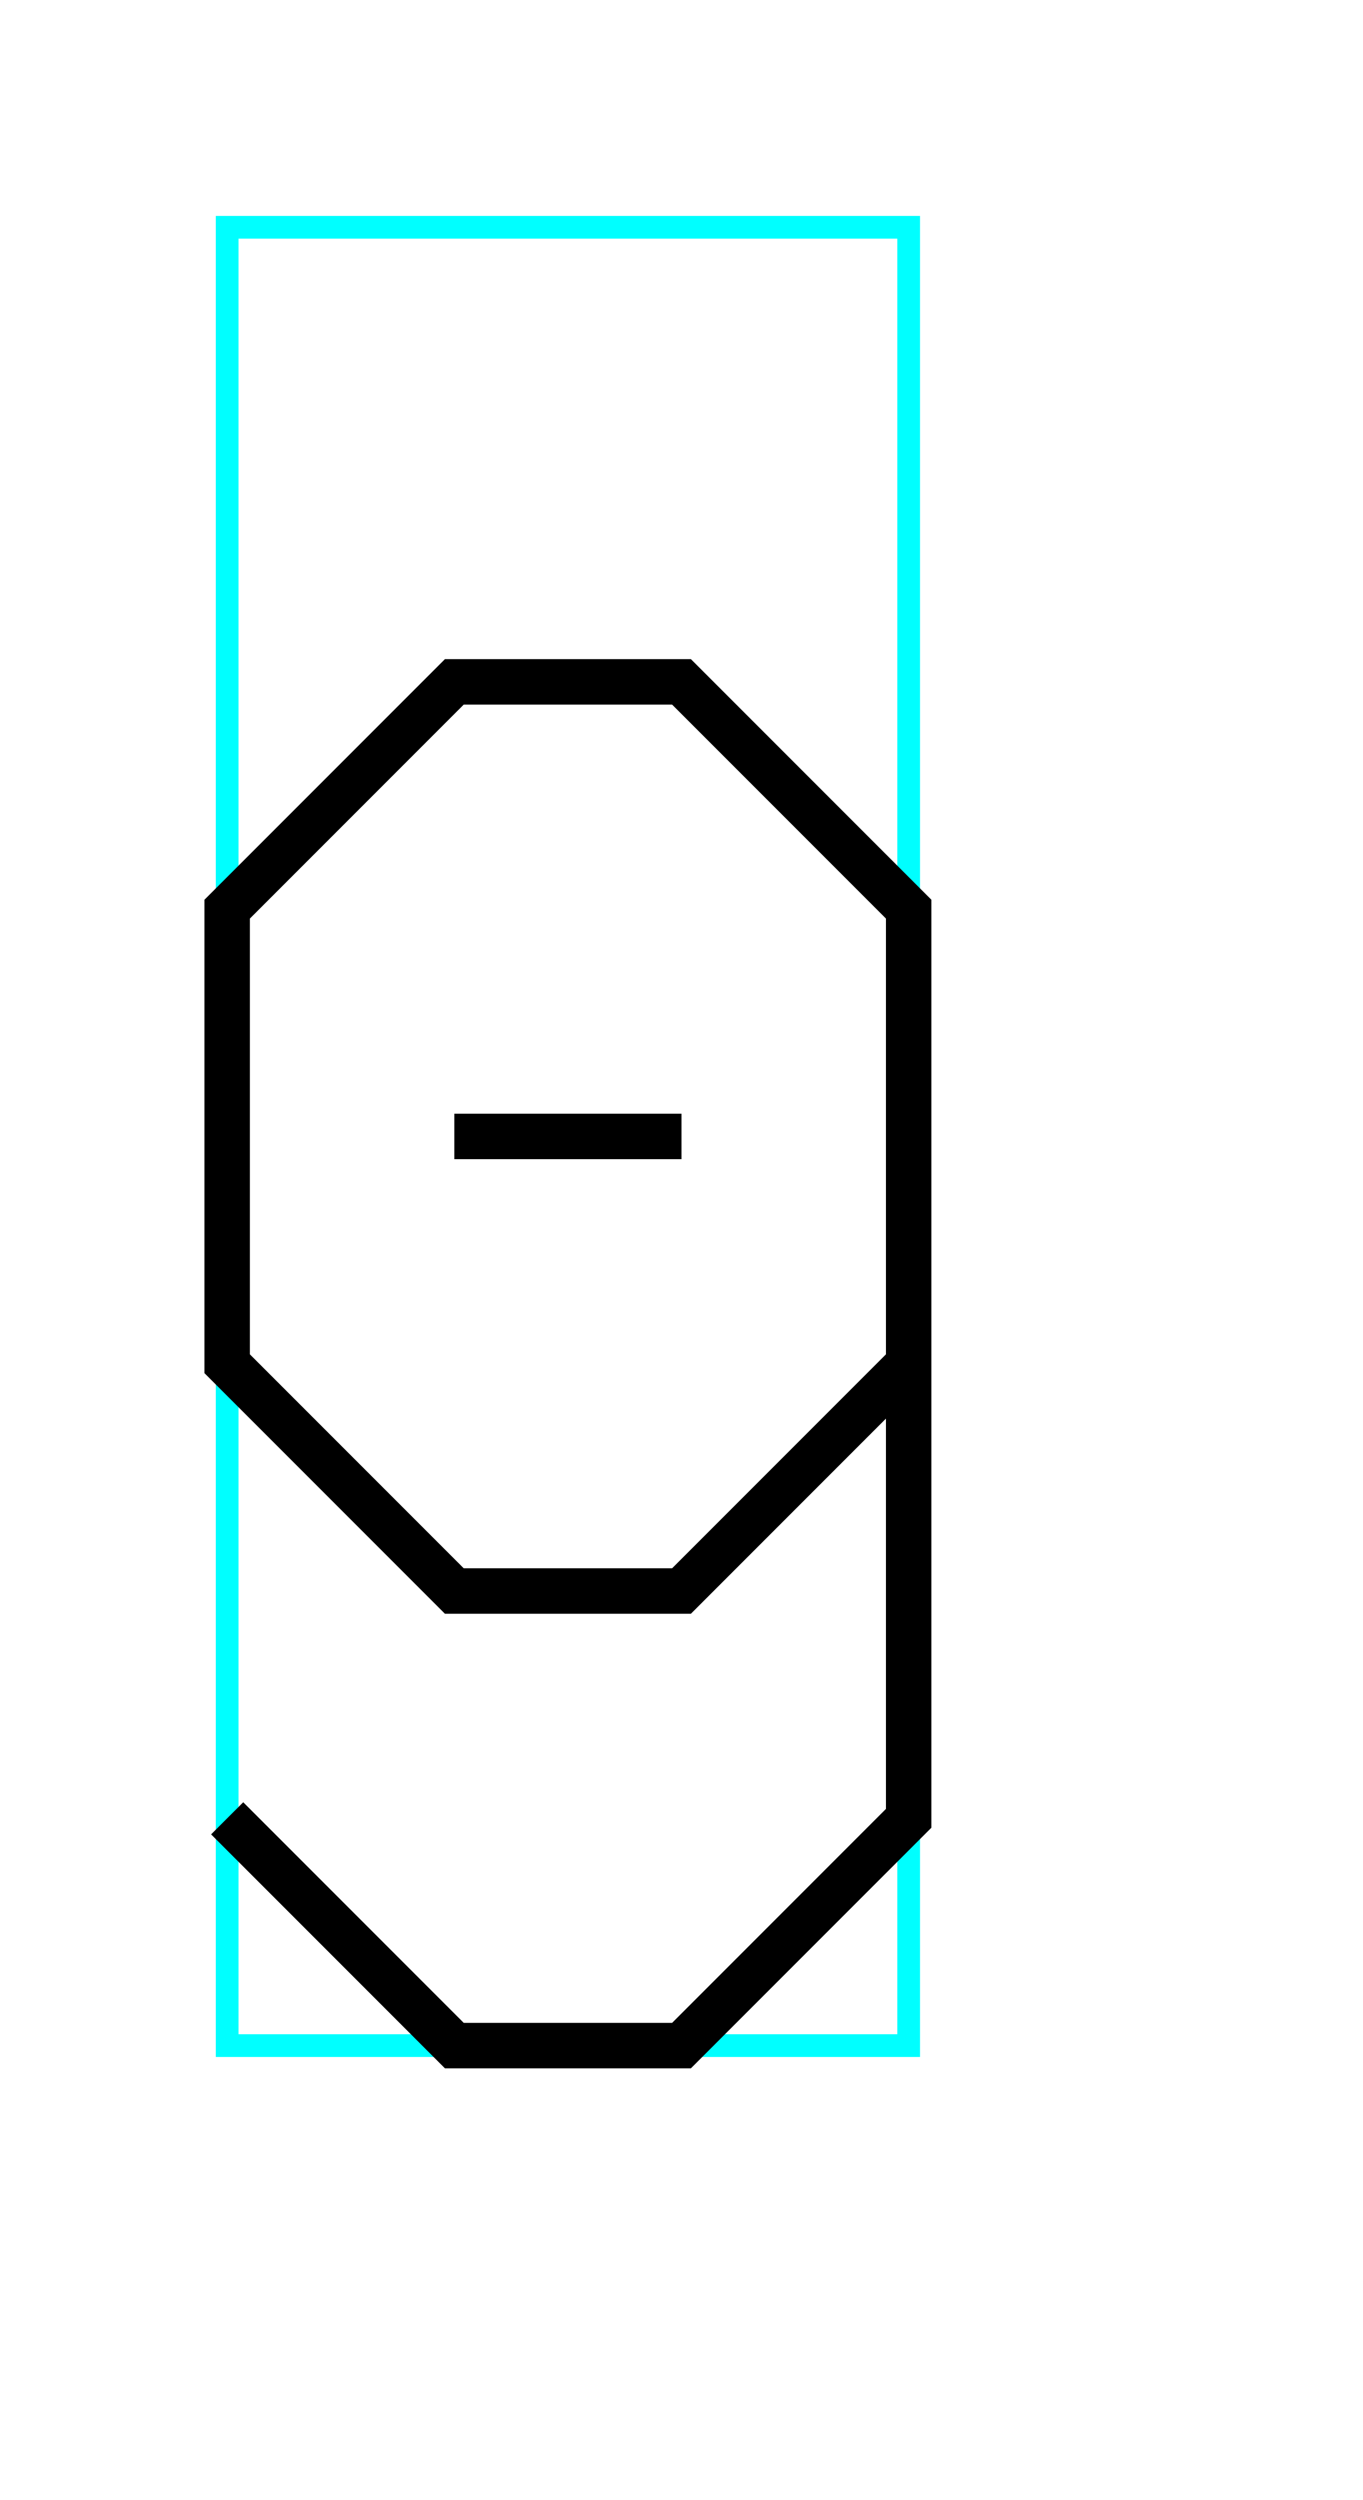 <?xml version="1.0" encoding="utf-8" ?>
<svg baseProfile="tiny" height="11" version="1.2" width="6" xmlns="http://www.w3.org/2000/svg" xmlns:ev="http://www.w3.org/2001/xml-events" xmlns:xlink="http://www.w3.org/1999/xlink">
  <defs/>
  <path d="M1,1 L4,1 L4,9 L1,9Z" fill="none" stroke="cyan" stroke-width="0.1"/>
  <path d="M4,6 L3,7 L2,7 L1,6 L1,4 L2,3 L3,3 L4,4 L4,8 L3,9 L2,9 L1,8" fill="none" stroke="black" stroke-width="0.2"/>
  <path d="M2,5 L3,5" fill="none" stroke="black" stroke-width="0.2"/>
</svg>

